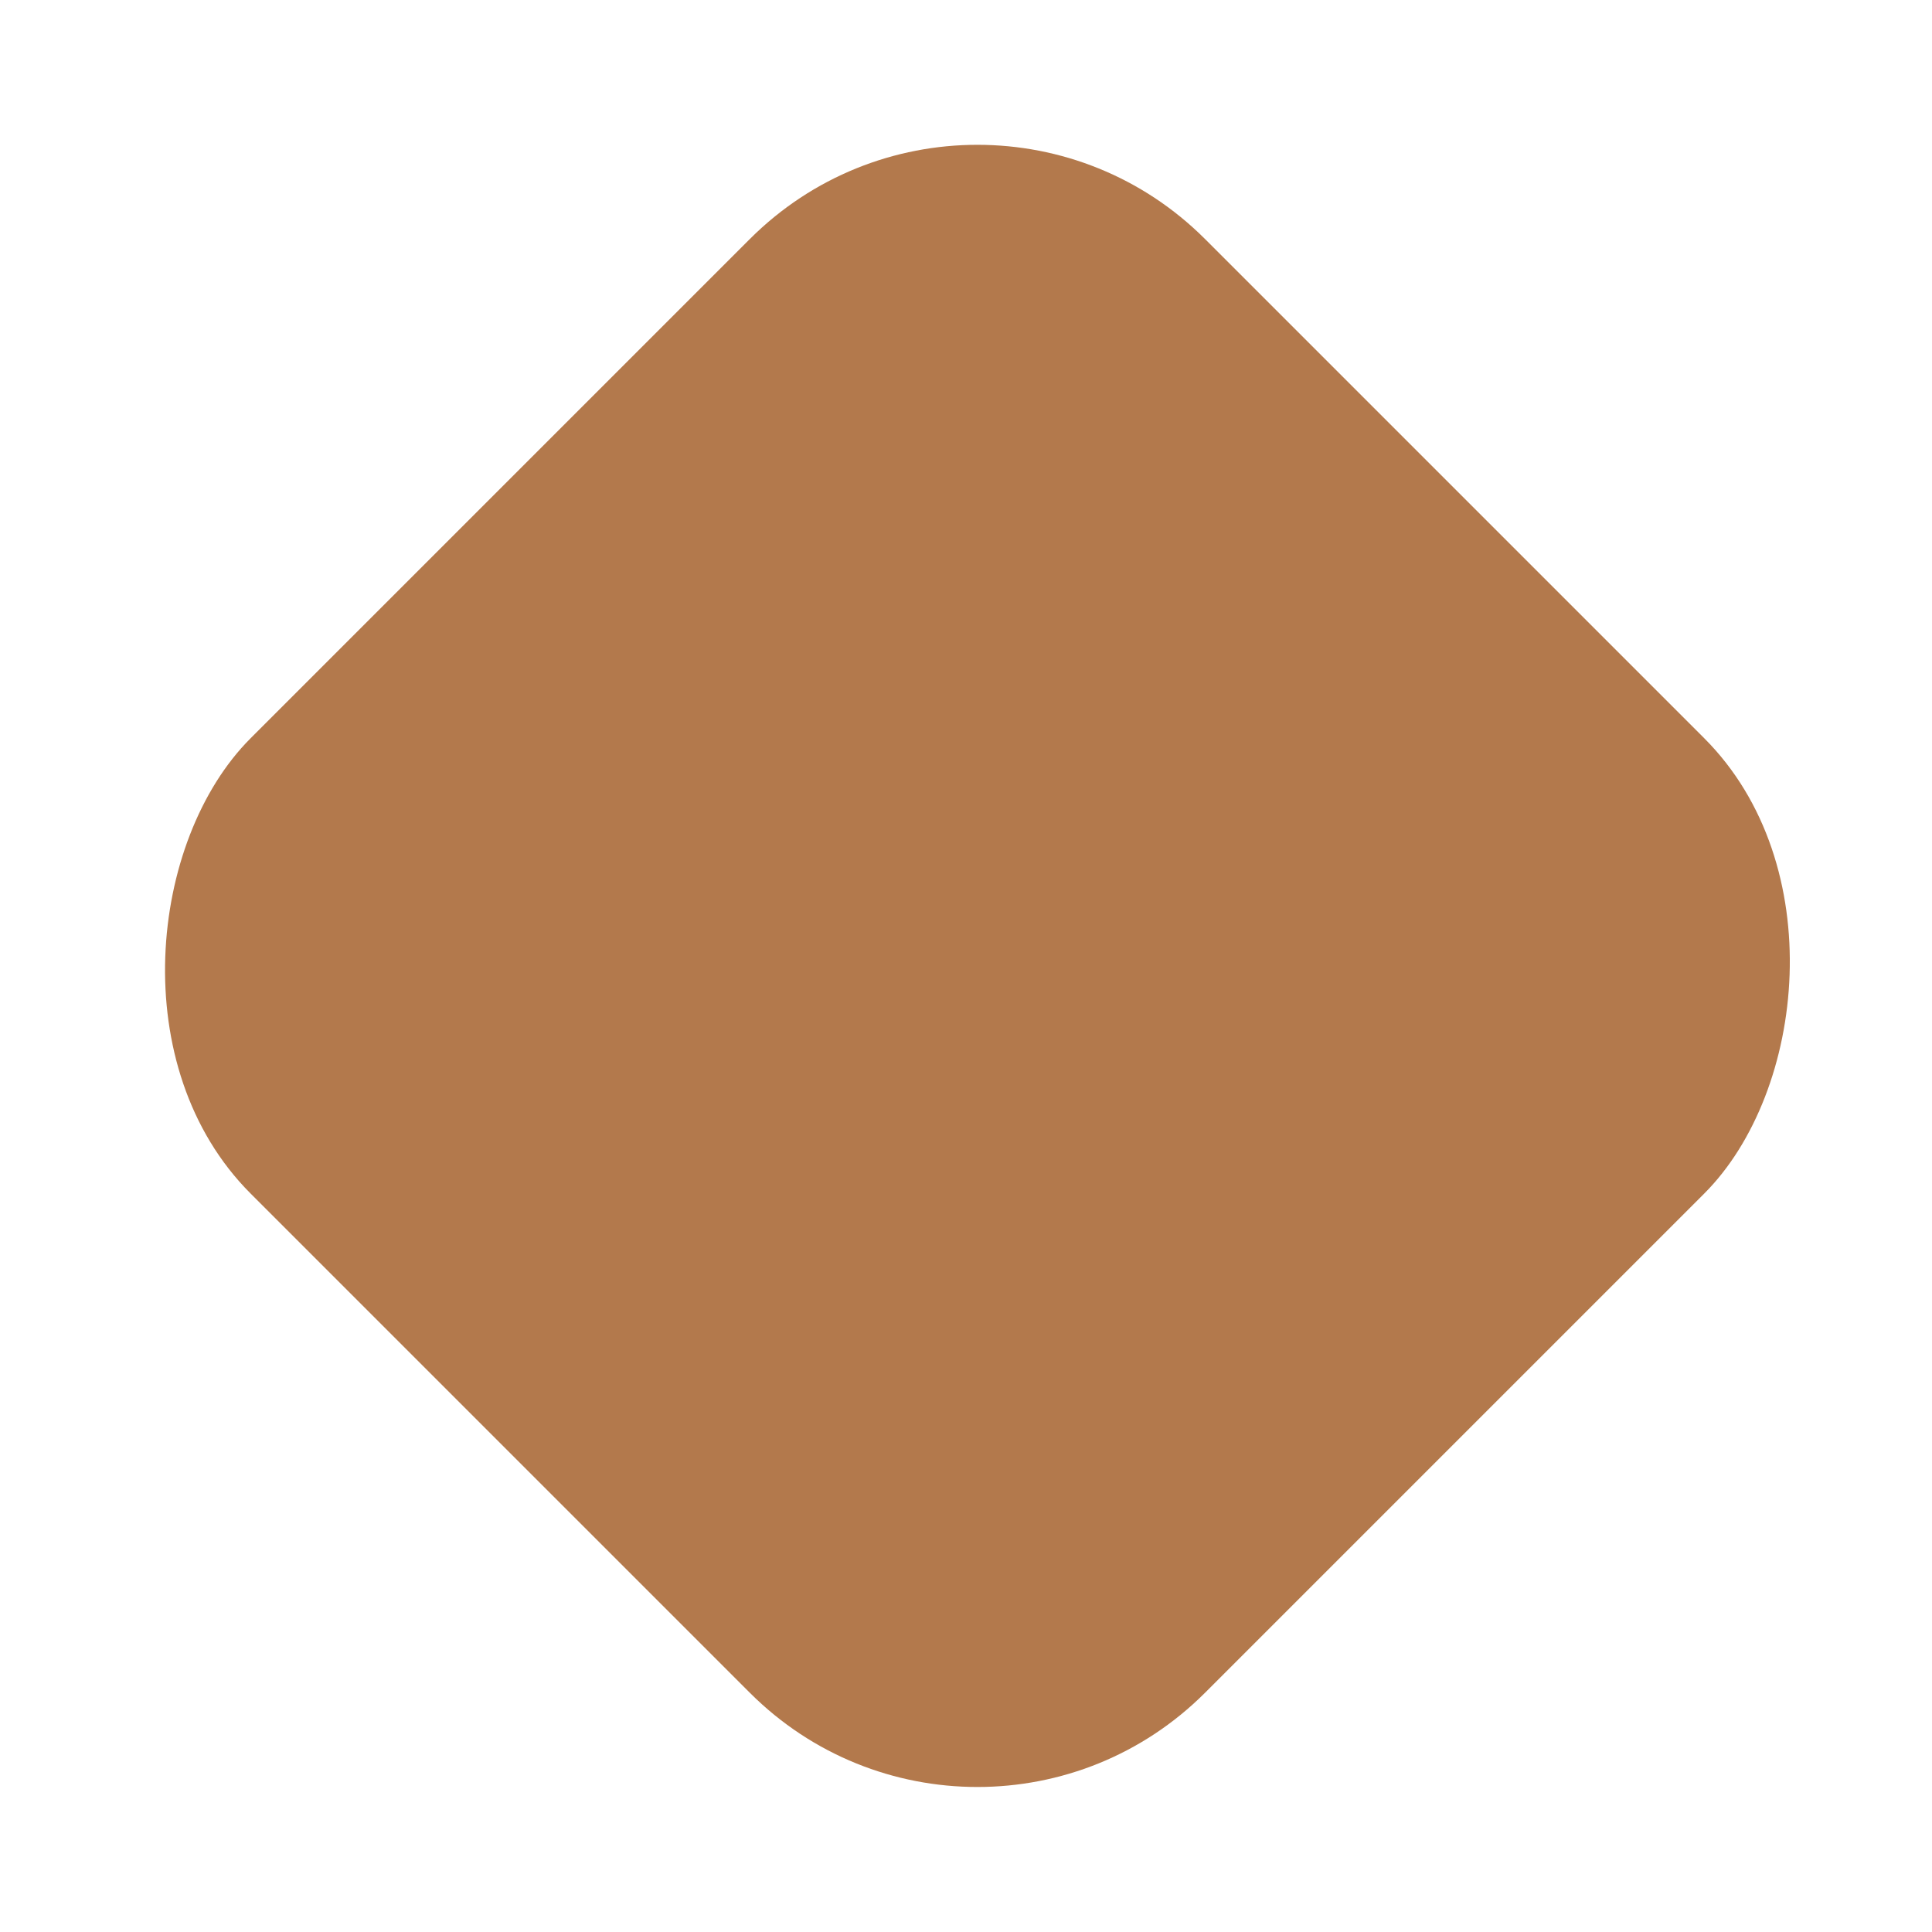 <svg width="12" height="12" viewBox="0 0 12 12" fill="none" xmlns="http://www.w3.org/2000/svg">
<g clip-path="url(#clip0_310_9909)">
<rect x="6.071" y="0.071" width="8.384" height="8.384" rx="2" transform="rotate(45 6.071 0.071)" fill="#B3794C"/>
</g>
<defs>
<clipPath id="clip0_310_9909">
<rect width="12" height="12" fill="white"/>
</clipPath>
</defs>
</svg>
